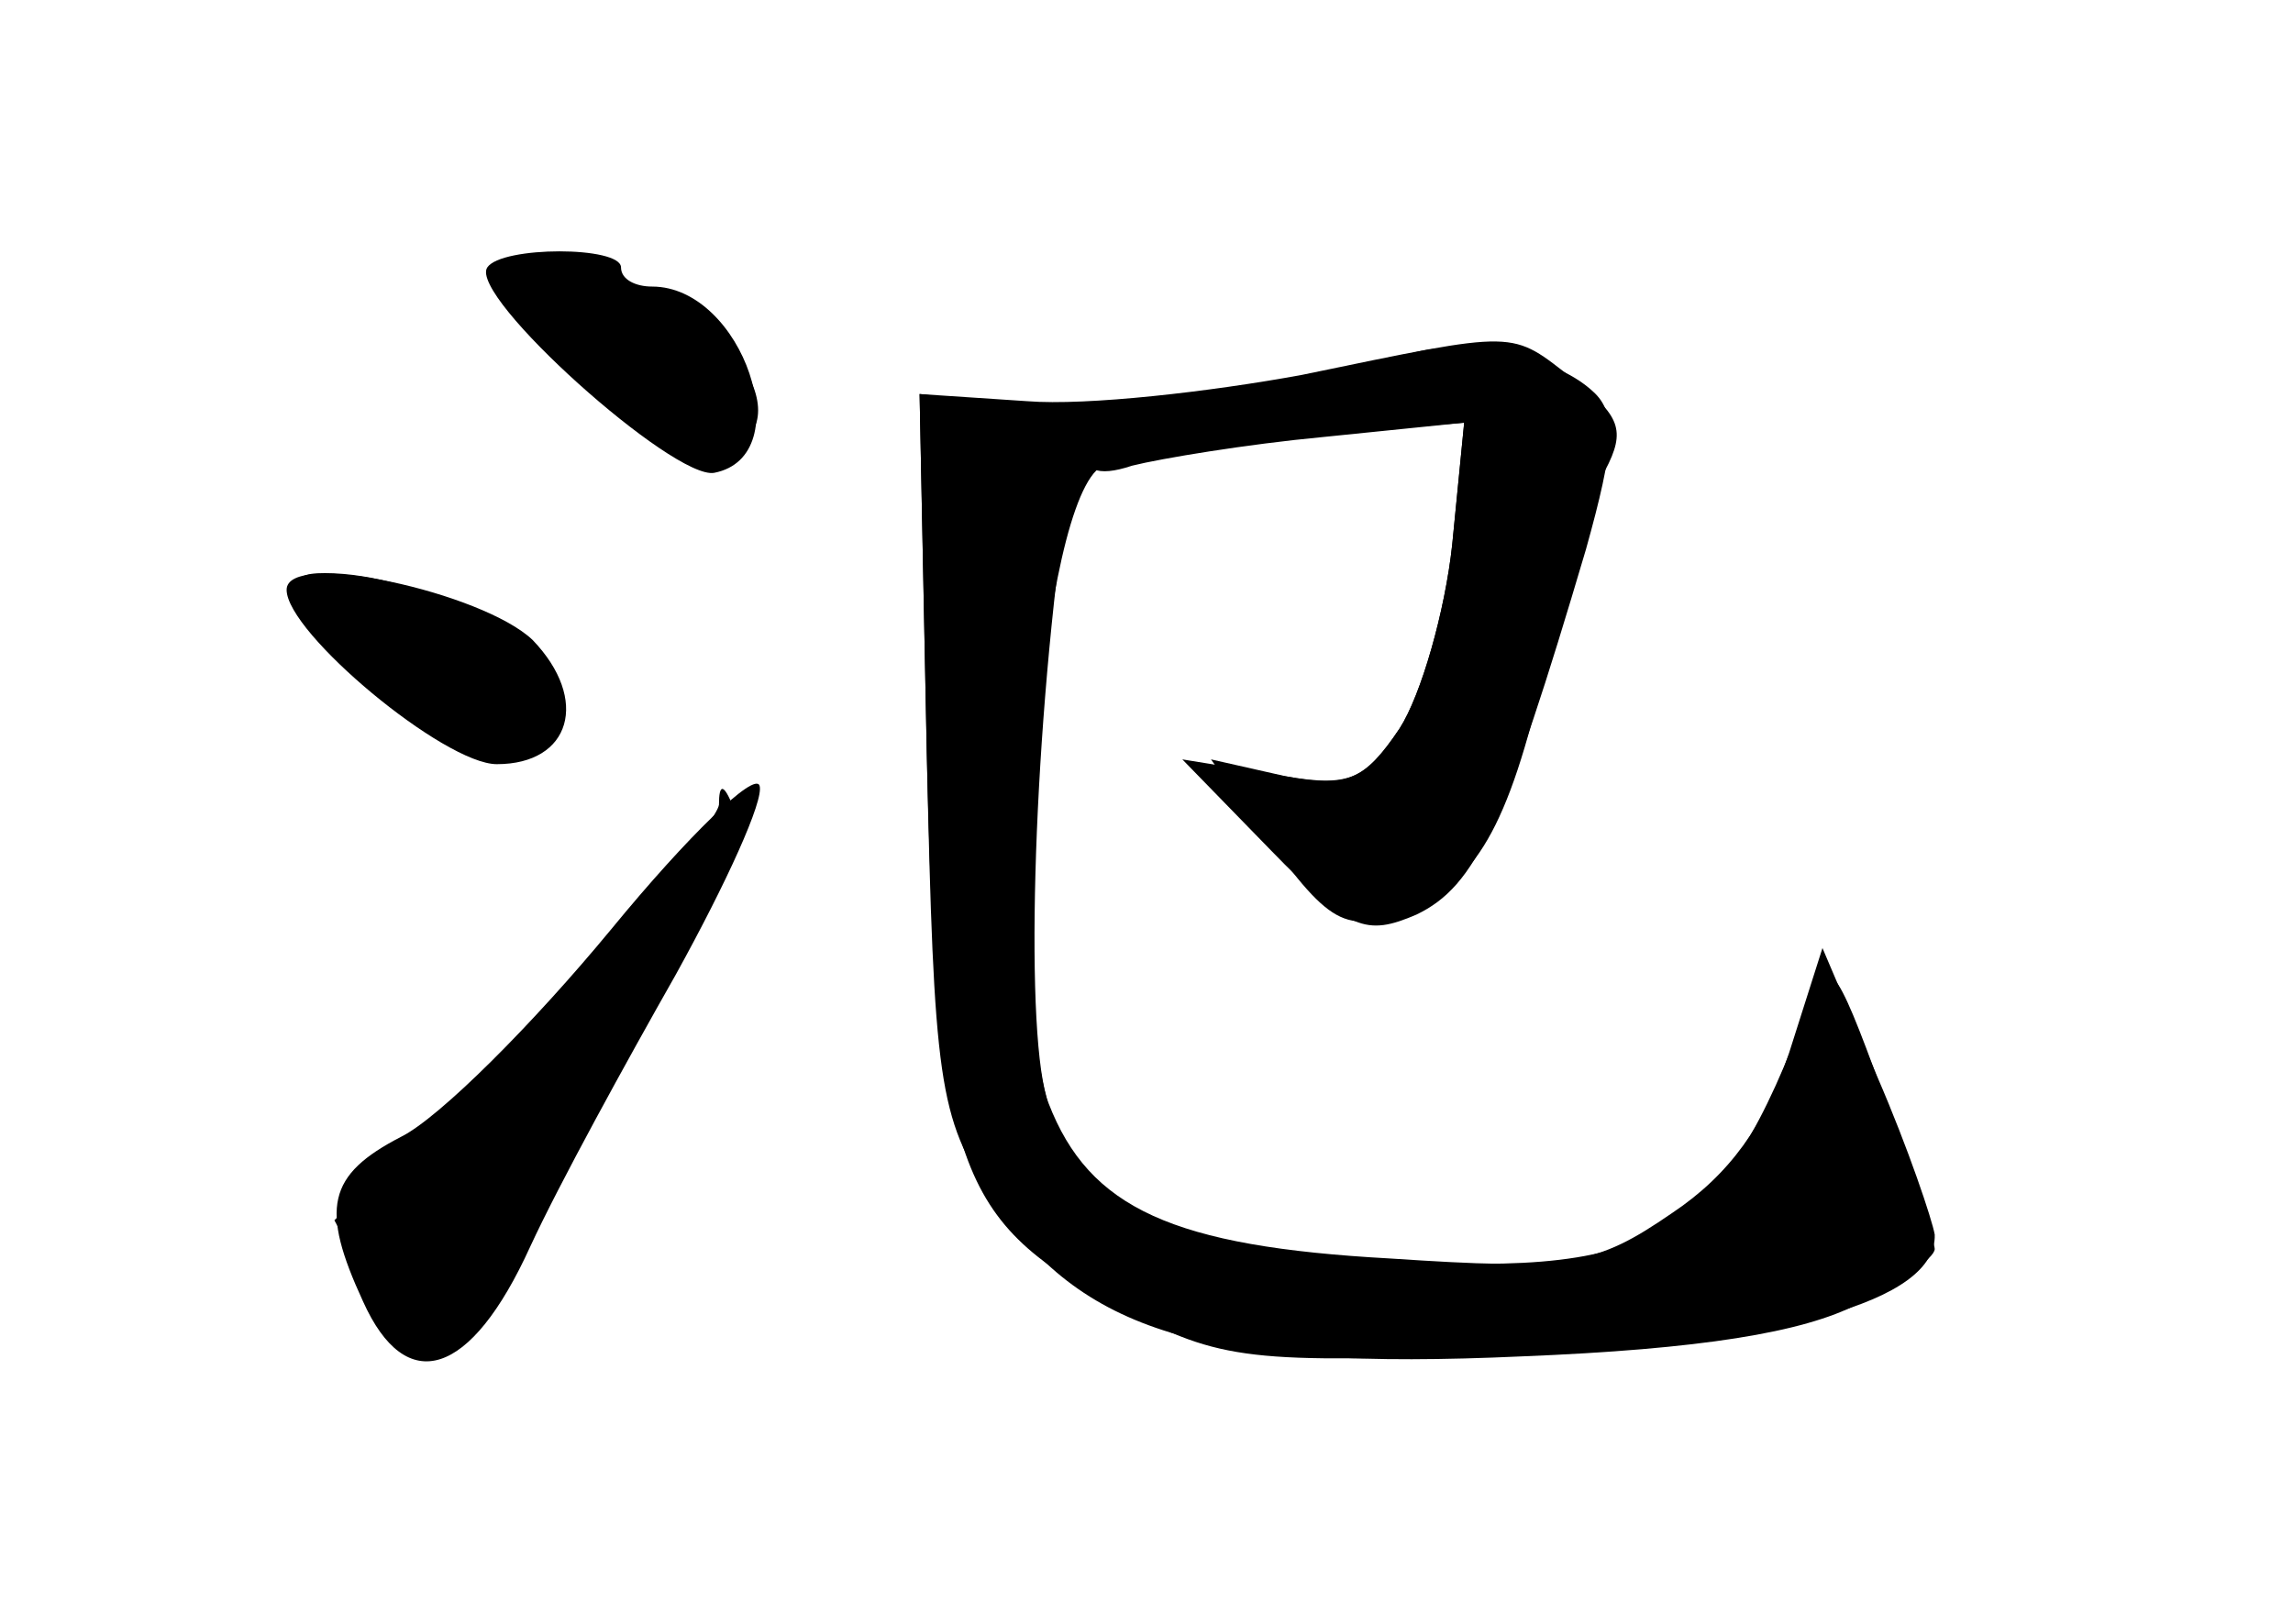 <?xml version="1.0" standalone="no"?>
<!DOCTYPE svg PUBLIC "-//W3C//DTD SVG 20010904//EN"
 "http://www.w3.org/TR/2001/REC-SVG-20010904/DTD/svg10.dtd">
<svg version="1.0" xmlns="http://www.w3.org/2000/svg"
 width="96pt" height="68pt" viewBox="0 0 96 68"
 preserveAspectRatio="xMidYMid meet">
<g transform="translate(0,68) scale(0.1,-0.1)" fill="#000000" stroke="none">
<g id="part-0" class="char-part">
  <path d="M204 568 c-8 -12 78 -89 95 -86 36 7 12 78 -26 78 -7 0 -13 3 -13 8
0 9 -50 9 -56 0z"/>
  <path d="M545 523 c-38 -7 -90 -13 -115 -11 l-45 3 3 -150 c3 -138 5 -153 27
-186 37 -57 90 -73 222 -67 75 3 118 10 141 22 17 9 32 19 32 23 0 3 -10 33
-22 66 -20 55 -23 58 -31 36 -37 -100 -64 -115 -188 -106 -89 7 -114 19 -129
61 -19 55 -6 244 19 269 4 4 41 11 81 14 l73 6 -5 -51 c-3 -28 -13 -63 -22
-77 -15 -22 -22 -25 -48 -20 l-31 7 22 -31 c29 -40 35 -43 65 -30 27 13 40 39
56 113 6 27 16 58 22 69 9 17 6 23 -13 38 -27 21 -22 21 -114 2z"/>
  <path d="M120 433 c0 -18 66 -73 88 -73 31 0 39 27 15 52 -21 20 -103 38 -103
21z"/>
  <path d="M256 291 c-33 -40 -72 -79 -88 -87 -31 -16 -34 -30 -16 -69 18 -40
45 -32 70 23 12 26 40 77 61 114 21 38 37 73 35 79 -2 6 -30 -21 -62 -60z"/>
</g>
<g id="part-1" class="char-part">
  <path d="M210 562 c0 -15 66 -72 82 -72 47 0 24 55 -30 70 -45 12 -52 12 -52
2z"/>
  <path d="M157 399 c43 -44 73 -48 73 -9 0 21 -54 50 -94 50 -18 0 -15 -6 21
-41z"/>
  <path d="M301 343 c-1 -7 -37 -49 -81 -94 l-80 -80 16 -30 c18 -35 33 -33 54
7 8 16 35 64 58 106 24 43 41 84 39 90 -4 10 -6 10 -6 1z"/>
</g>
<g id="part-2" class="char-part">
  <path d="M585 530 c-11 -4 -45 -10 -76 -14 -40 -5 -56 -11 -56 -22 0 -11 6
-14 21 -9 12 3 48 9 80 12 l59 6 -5 -51 c-3 -28 -13 -63 -22 -77 -15 -23 -22
-25 -54 -19 l-37 6 37 -38 c33 -34 40 -36 61 -27 25 12 37 38 71 153 12 43 13
57 3 66 -17 16 -59 24 -82 14z"/>
</g>
<g id="part-3" class="char-part">
  <path d="M388 365 c4 -174 12 -197 82 -233 41 -22 54 -23 160 -19 116 4 181
22 180 50 -1 6 -11 36 -24 66 l-23 54 -14 -44 c-10 -30 -25 -51 -49 -67 -32
-22 -43 -24 -118 -19 -91 5 -126 21 -143 65 -10 26 -7 148 7 248 6 41 5 42
-28 45 l-33 4 3 -150z"/>
</g>
</g>
</svg>
